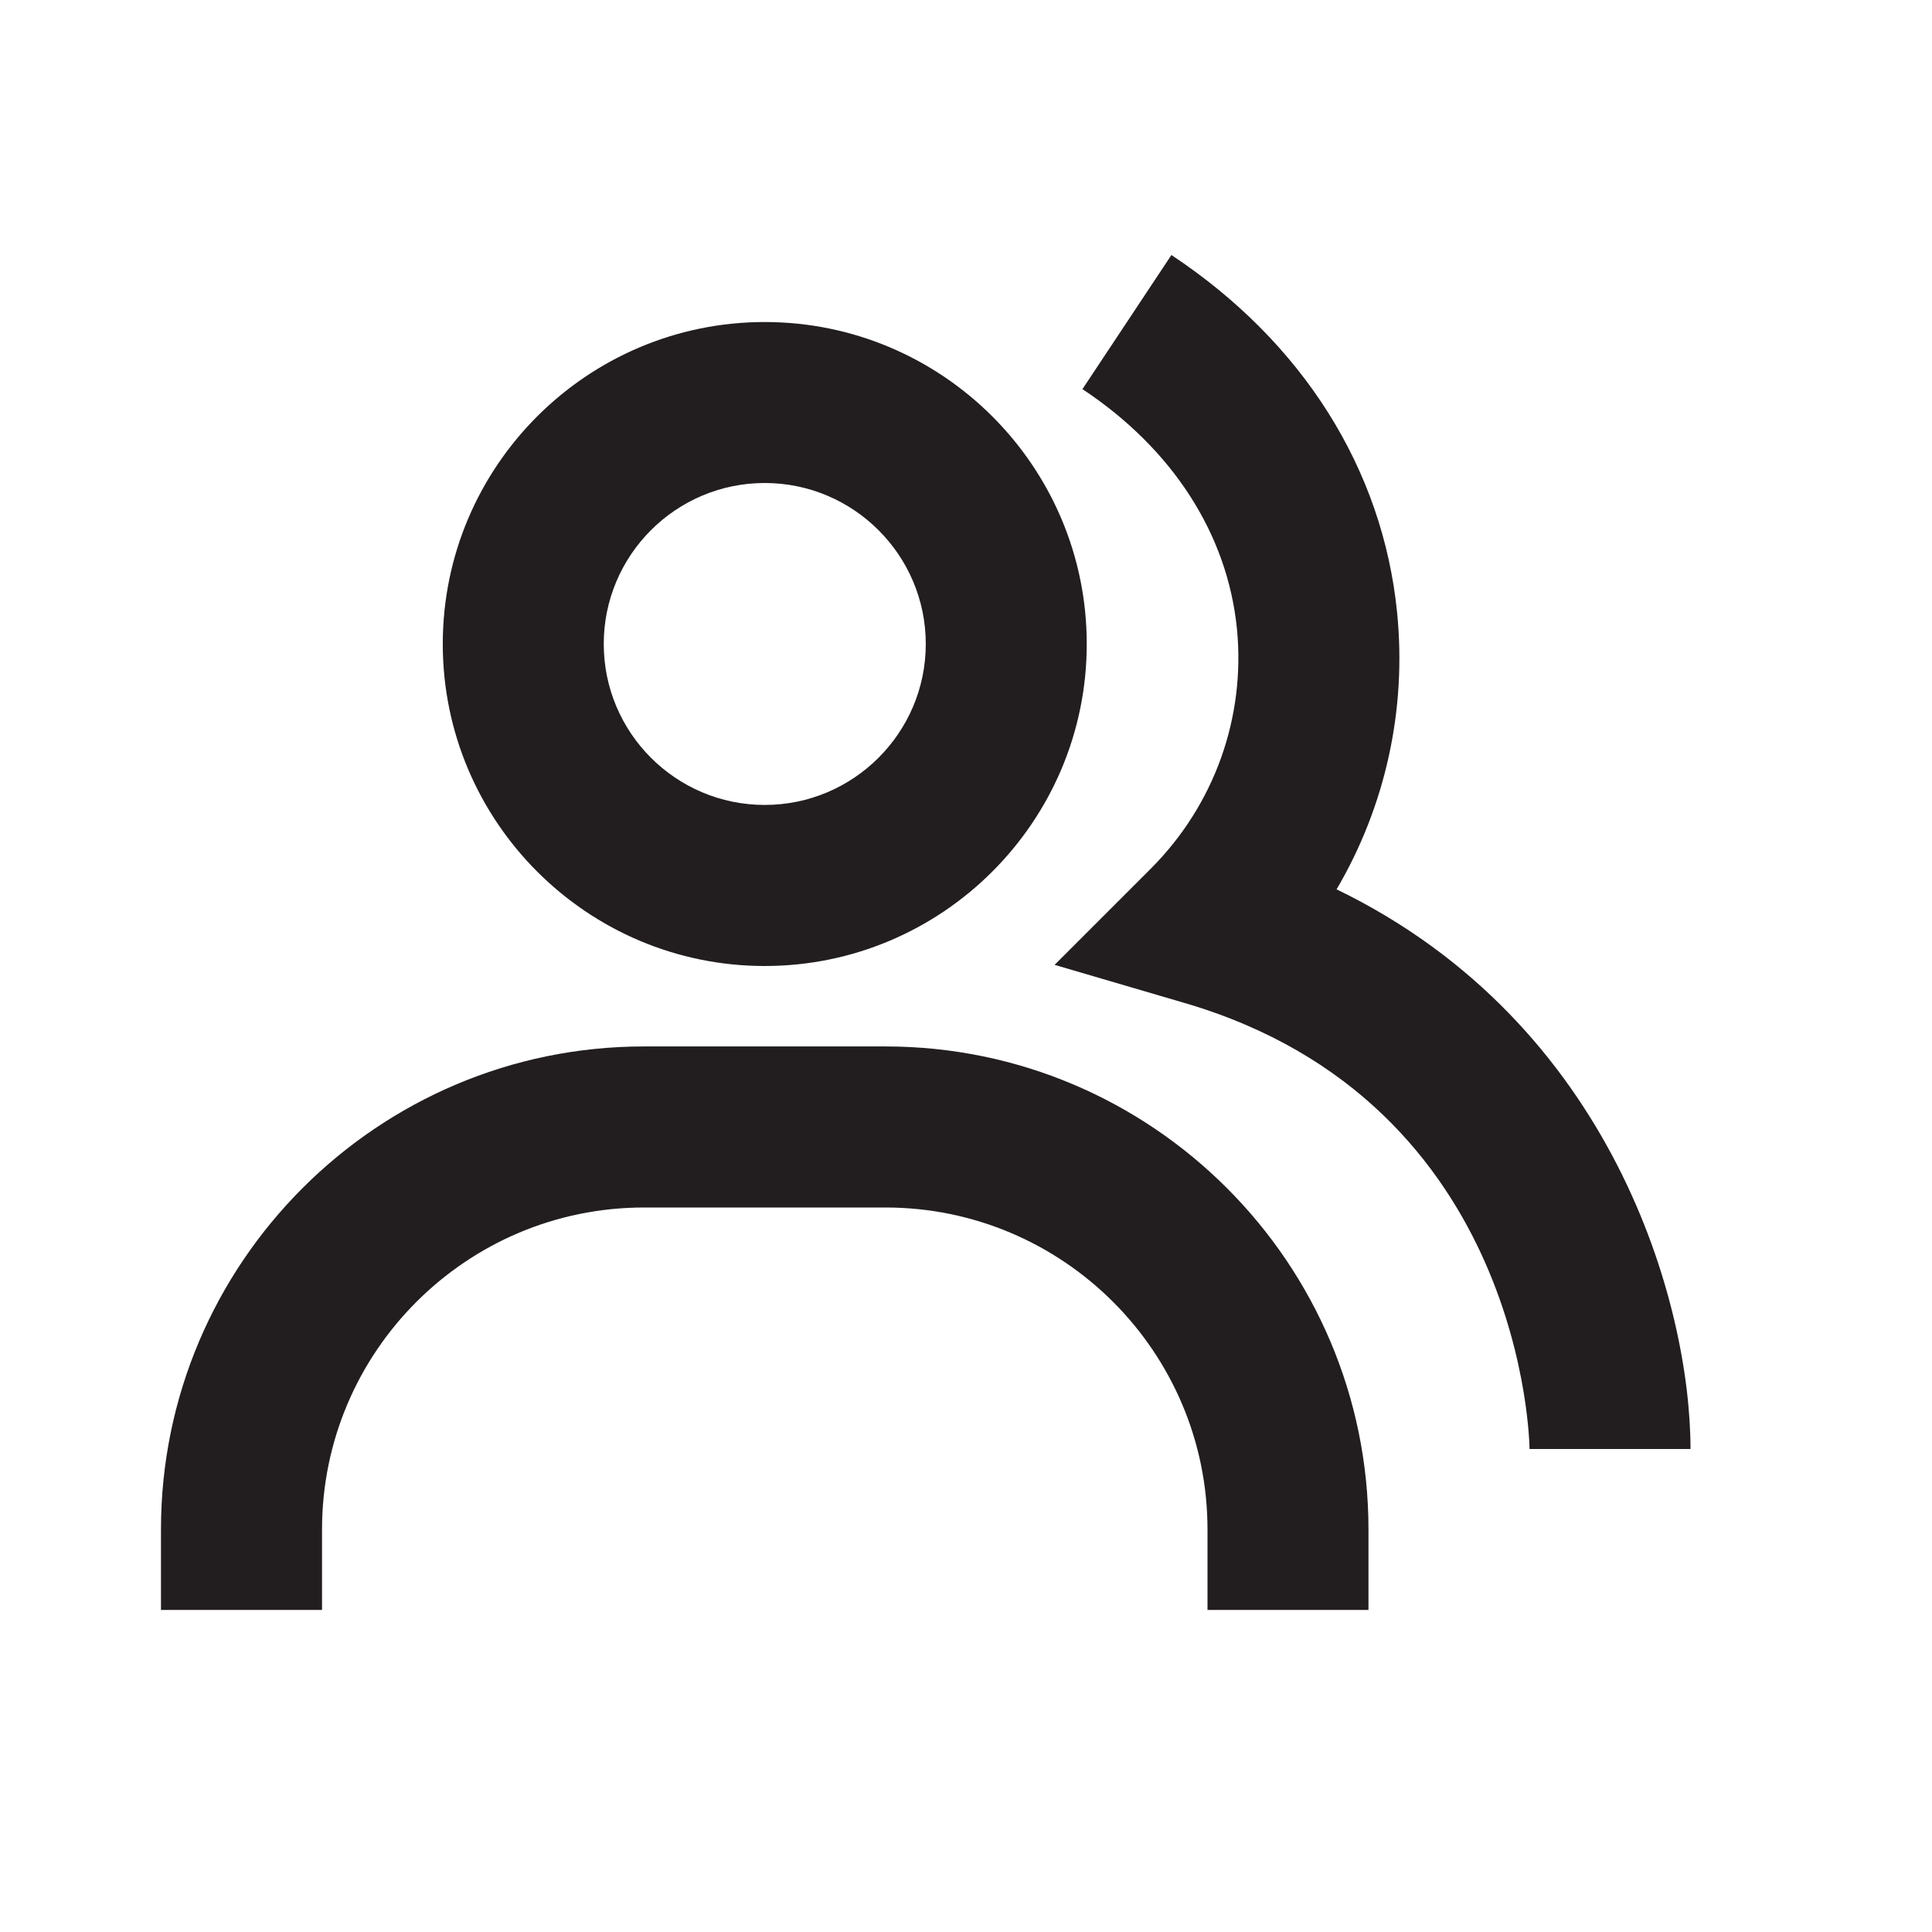 <svg width="22" height="22" viewBox="0 0 22 22" fill="none" xmlns="http://www.w3.org/2000/svg">
<path d="M15.22 10.127C15.774 9.184 16.02 8.085 15.909 6.974C15.745 5.338 14.832 3.893 13.339 2.904L12.326 4.431C13.352 5.111 13.976 6.08 14.085 7.157C14.185 8.17 13.828 9.168 13.102 9.894L12.009 10.987L13.492 11.422C17.372 12.559 17.417 16.46 17.417 16.5H19.25C19.25 14.86 18.374 11.655 15.22 10.127Z" fill="#221E1F"/>
<path d="M8.708 11C10.73 11 12.375 9.355 12.375 7.333C12.375 5.311 10.73 3.667 8.708 3.667C6.686 3.667 5.042 5.311 5.042 7.333C5.042 9.355 6.686 11 8.708 11ZM8.708 5.5C9.719 5.5 10.542 6.322 10.542 7.333C10.542 8.344 9.719 9.166 8.708 9.166C7.697 9.166 6.875 8.344 6.875 7.333C6.875 6.322 7.697 5.5 8.708 5.5ZM10.083 11.916H7.333C4.3 11.916 1.833 14.383 1.833 17.416V18.333H3.667V17.416C3.667 15.394 5.311 13.75 7.333 13.75H10.083C12.105 13.75 13.75 15.394 13.75 17.416V18.333H15.583V17.416C15.583 14.383 13.117 11.916 10.083 11.916Z" fill="#221E1F"/>
</svg>

